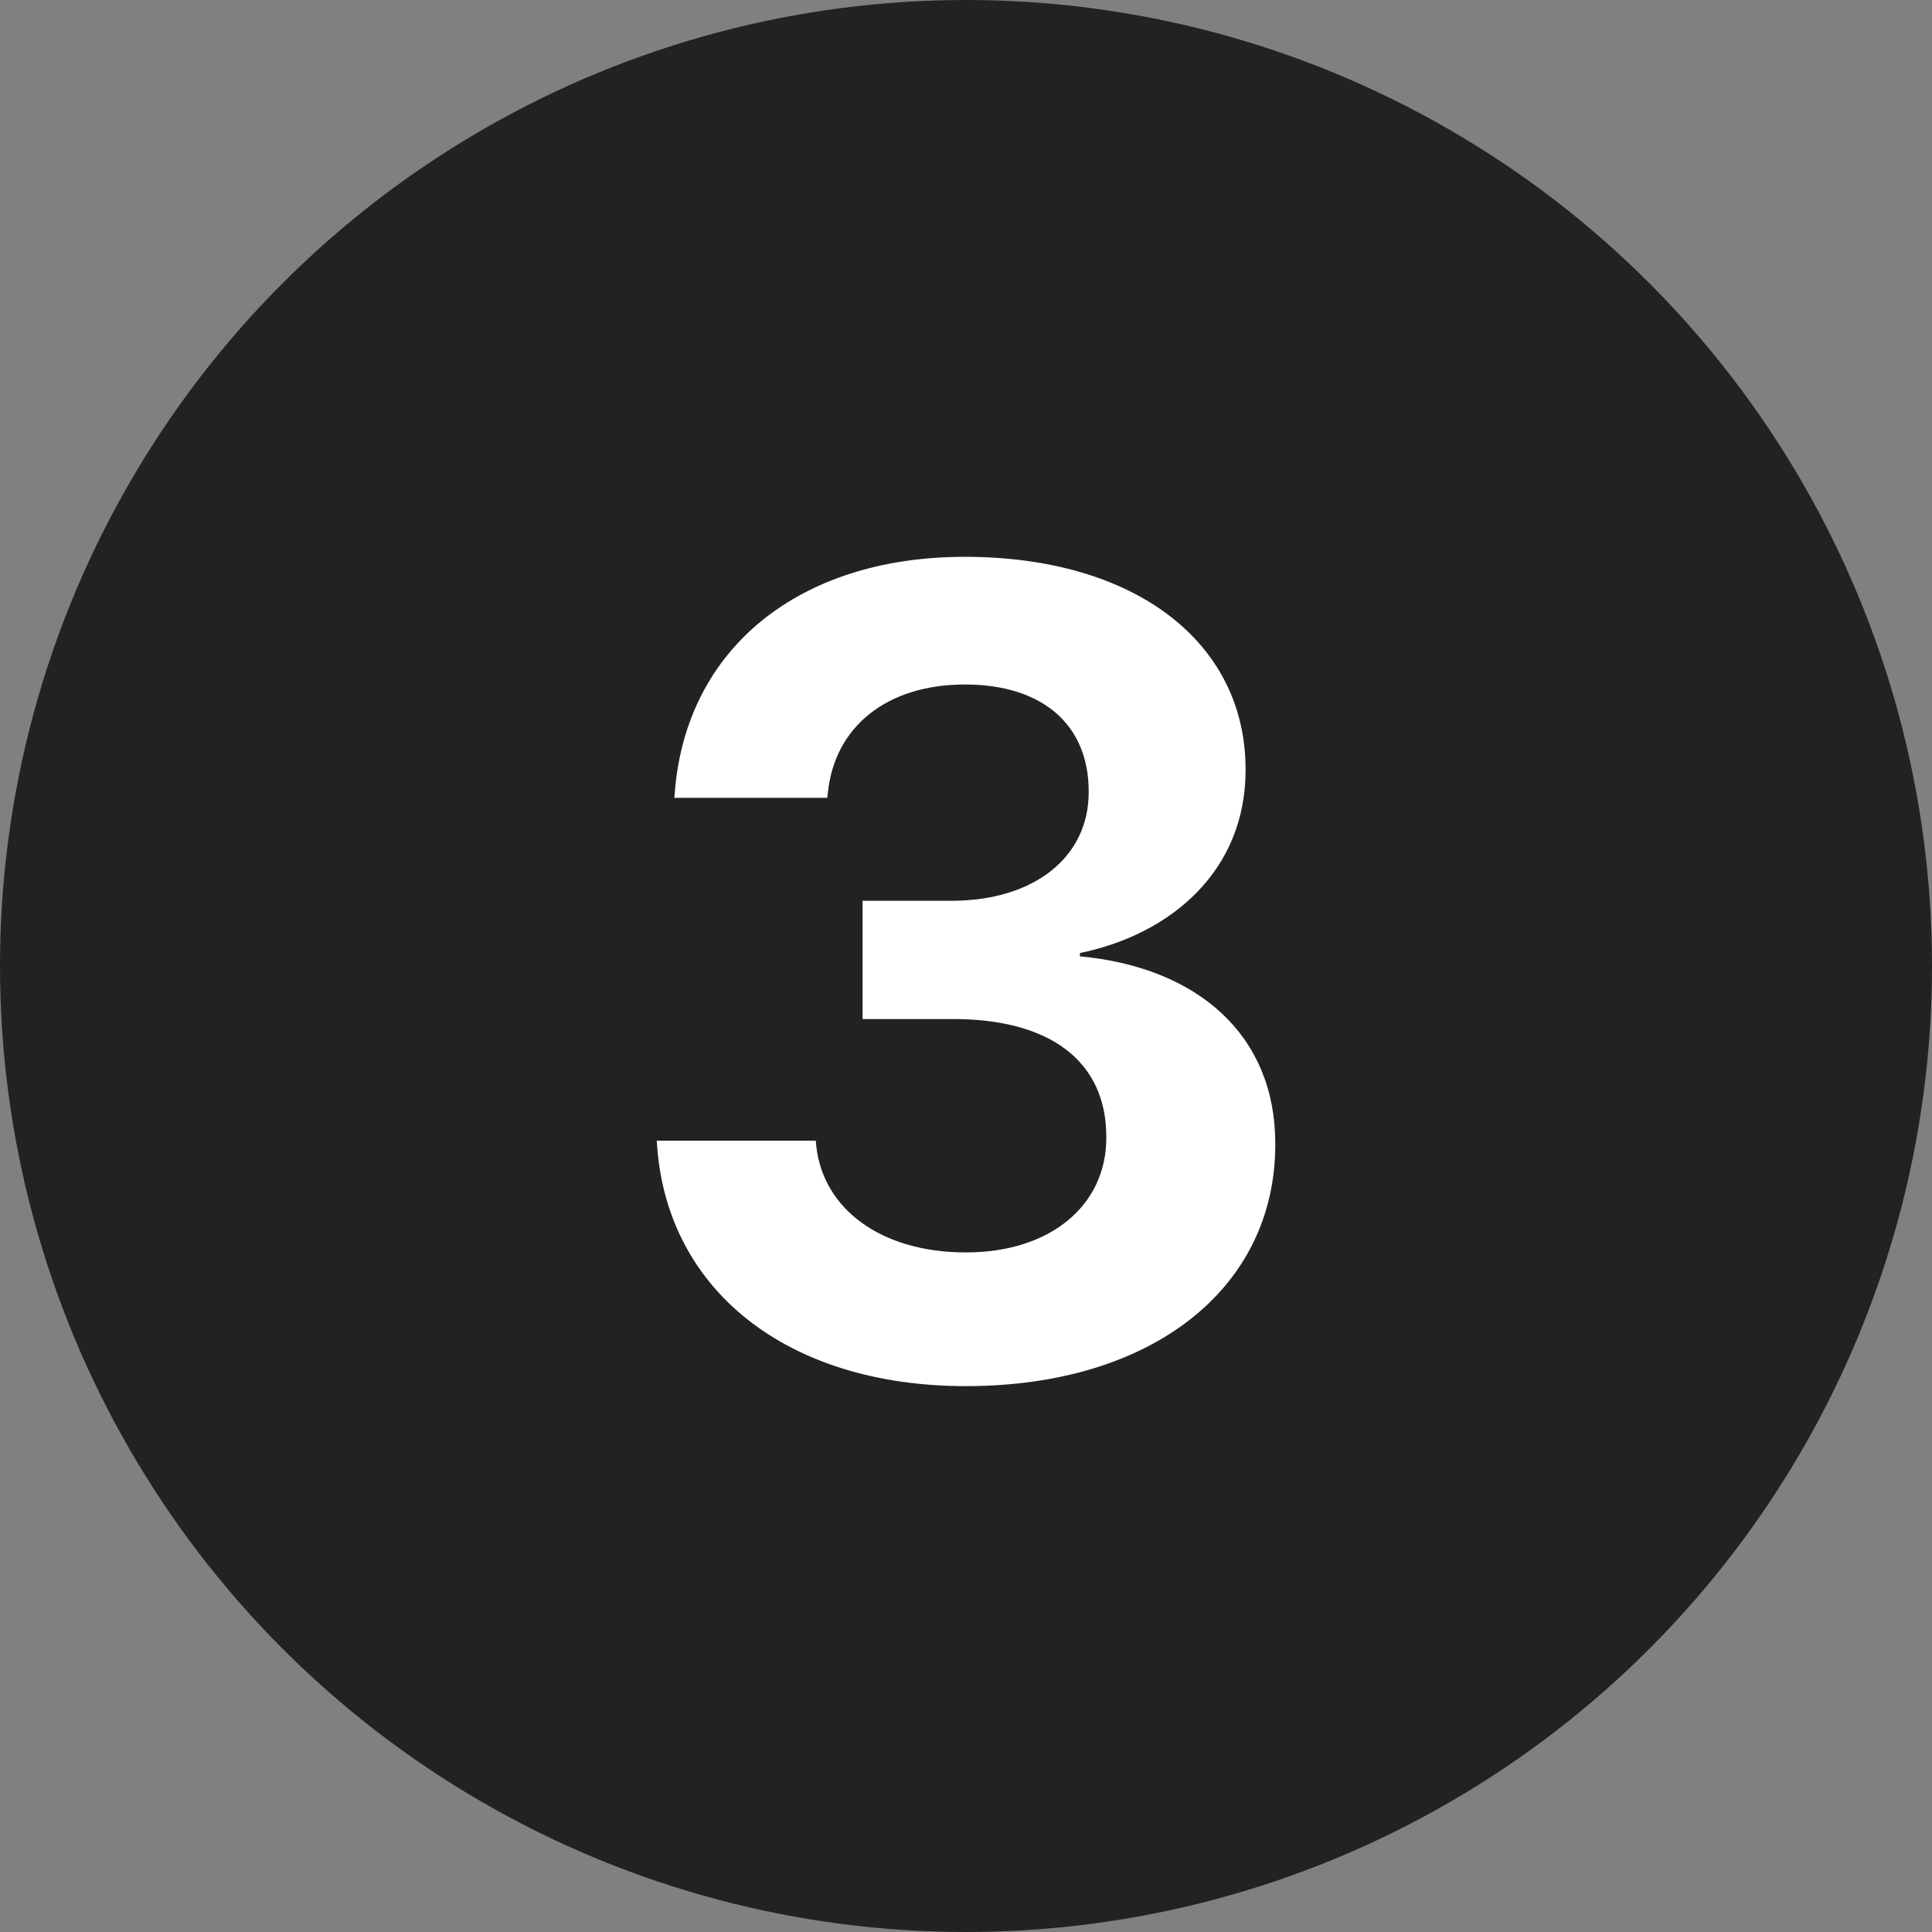 <svg width="24" height="24" viewBox="0 0 24 24" fill="none" xmlns="http://www.w3.org/2000/svg">
    <rect x="0" y="0" width="24" height="24" fill="#808080" stroke="none"/>
    <circle cx="12" cy="12" r="12" fill="#222222"/>
    <path d="M12 17.219C14.304 17.219 15.842 16.009 15.842 14.218V14.204C15.842 12.864 14.885 12.017 13.415 11.88V11.839C14.57 11.6 15.473 10.8 15.473 9.569V9.556C15.473 7.983 14.105 6.917 11.986 6.917C9.915 6.917 8.527 8.065 8.384 9.829L8.377 9.911H10.277L10.284 9.85C10.366 9.029 11.016 8.503 11.986 8.503C12.957 8.503 13.524 9.009 13.524 9.829V9.843C13.524 10.643 12.854 11.19 11.815 11.19H10.715V12.659H11.843C13.039 12.659 13.743 13.179 13.743 14.122V14.136C13.743 14.97 13.053 15.558 12 15.558C10.934 15.558 10.229 15.011 10.141 14.245L10.134 14.17H8.158L8.165 14.259C8.302 16.023 9.771 17.219 12 17.219Z" fill="white"/>
</svg>
